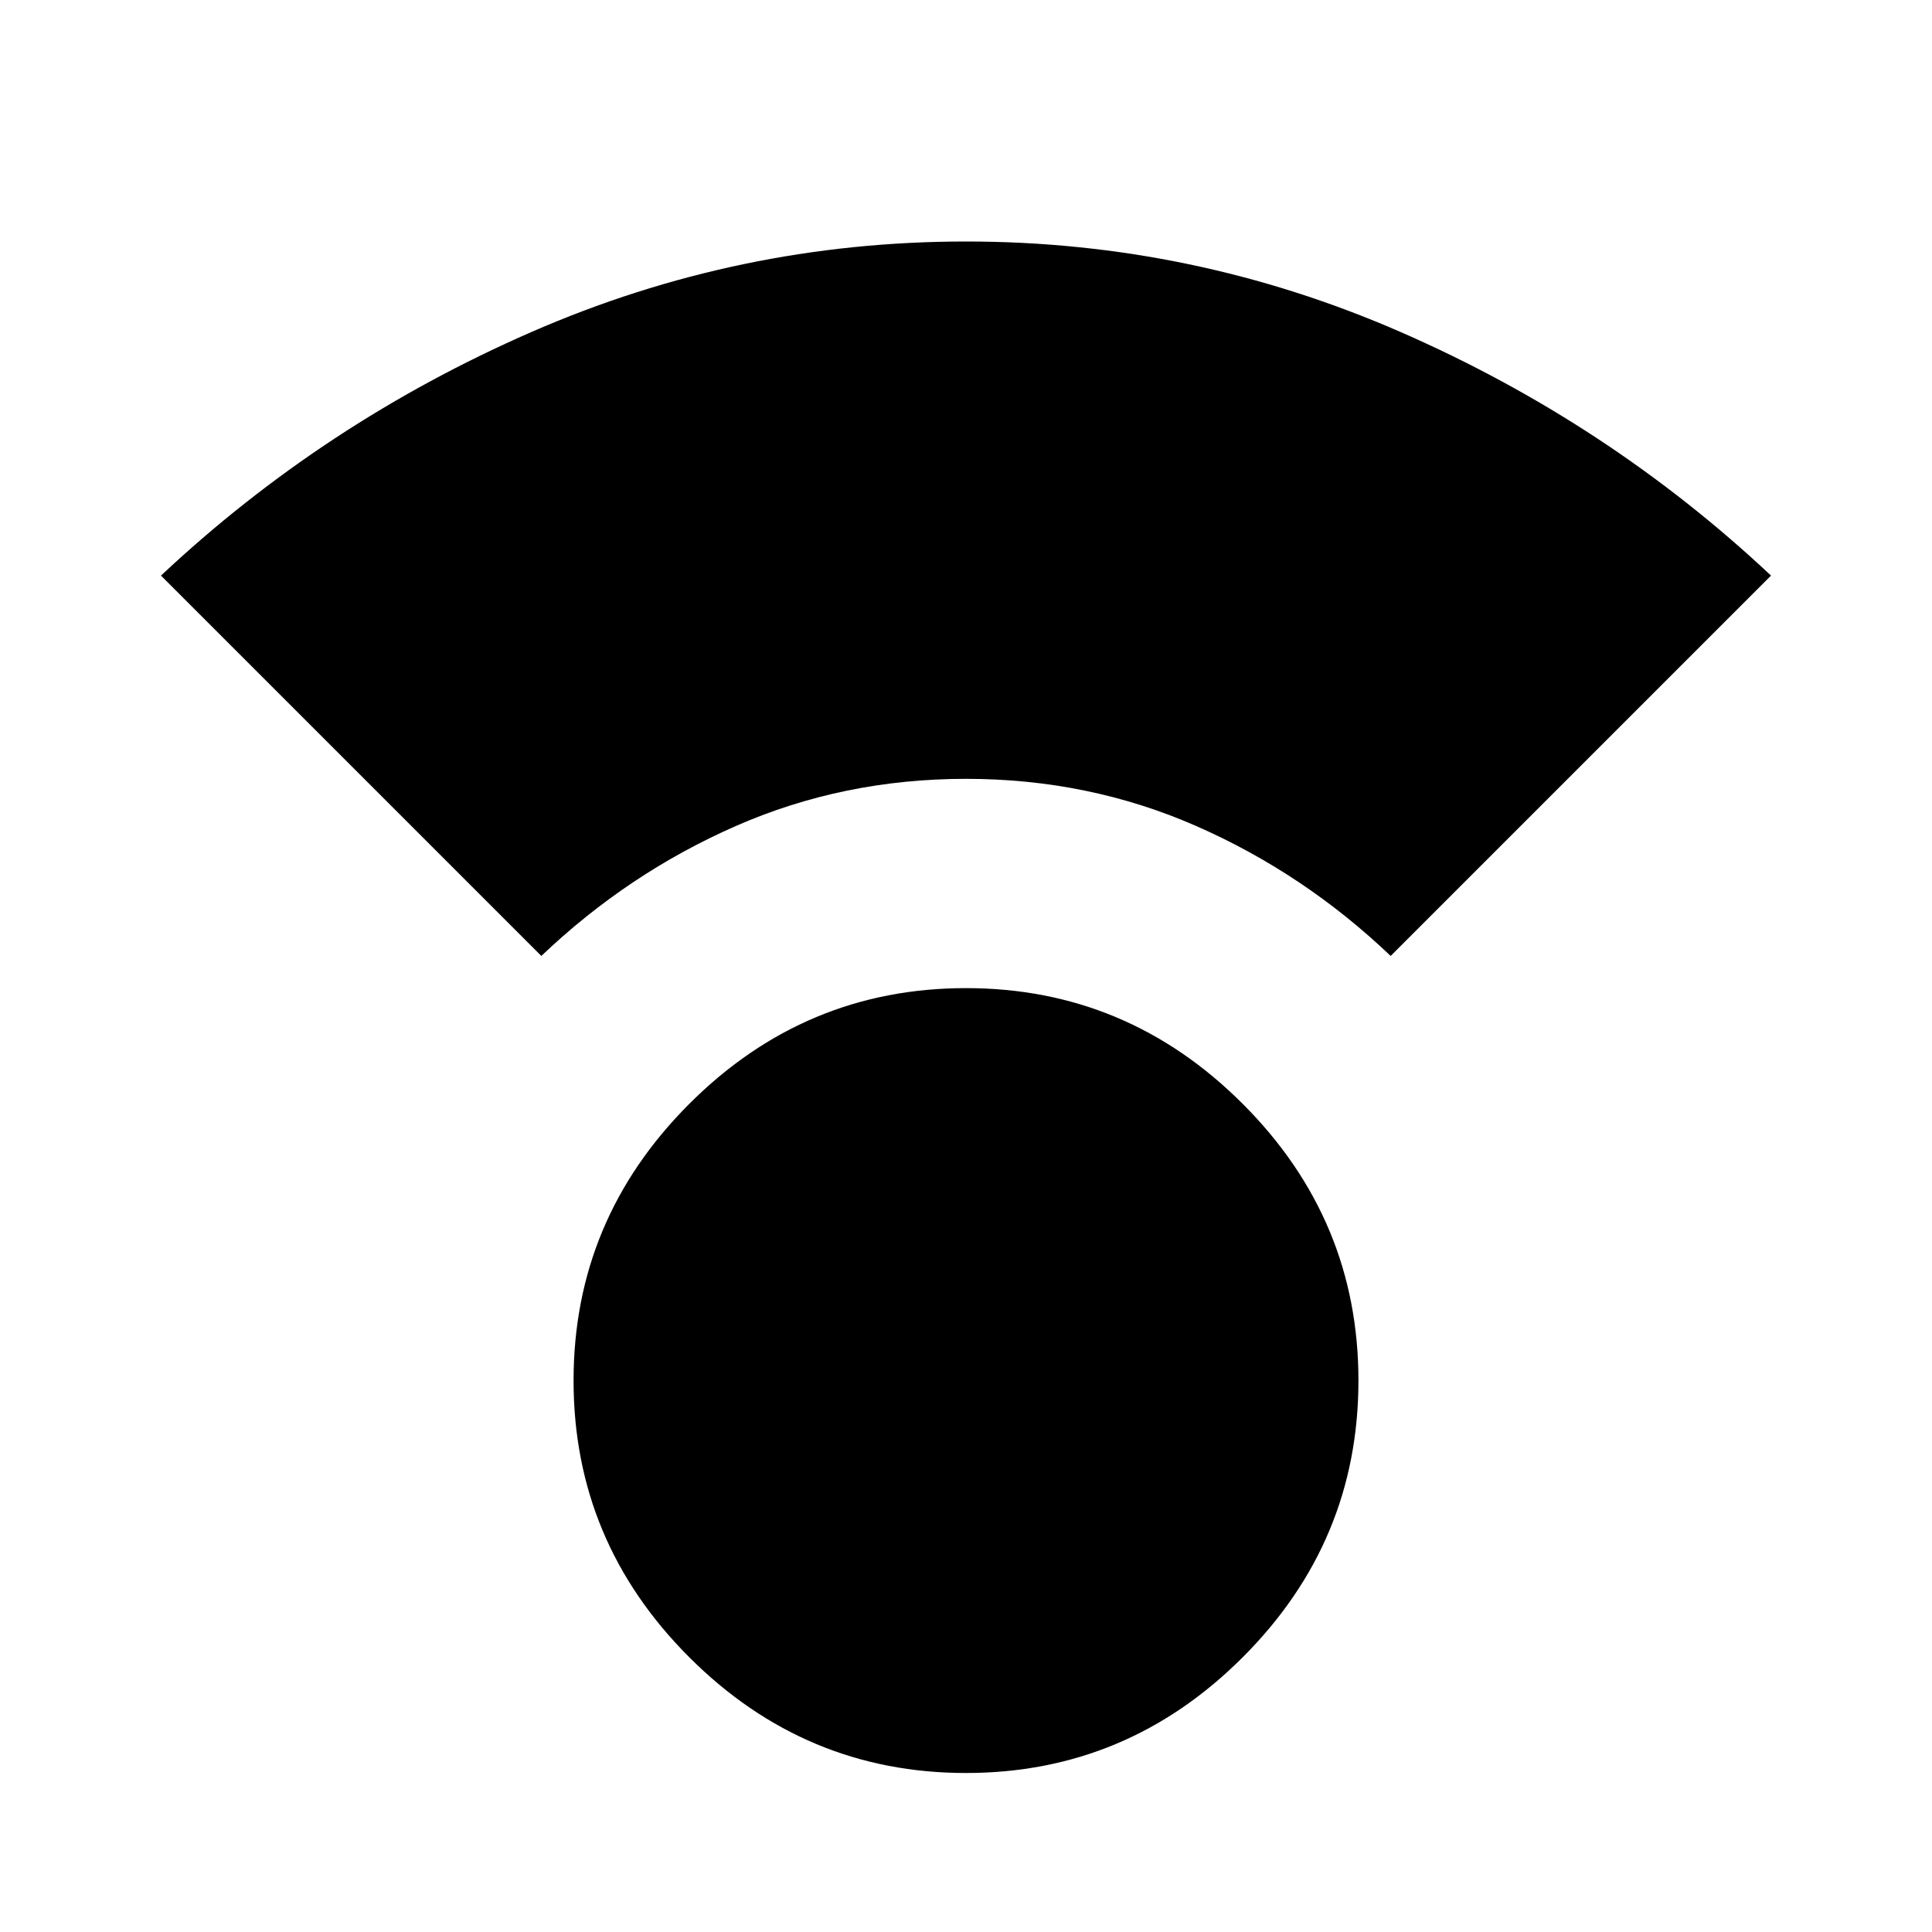 <svg xmlns="http://www.w3.org/2000/svg" height="40" width="40"><path d="M20 36.708q-3.333 0-5.729-2.396-2.396-2.395-2.396-5.729 0-3.333 2.396-5.729T20 20.458q3.333 0 5.729 2.396t2.396 5.729q0 3.334-2.396 5.729-2.396 2.396-5.729 2.396Zm-8.792-16.916-7.875-7.875Q6.708 8.75 11 6.875T20 5q4.708 0 9 1.875t7.667 5.042l-7.875 7.875Q27 18.083 24.771 17.104q-2.229-.979-4.771-.979t-4.771.979q-2.229.979-4.021 2.688Z"/></svg>